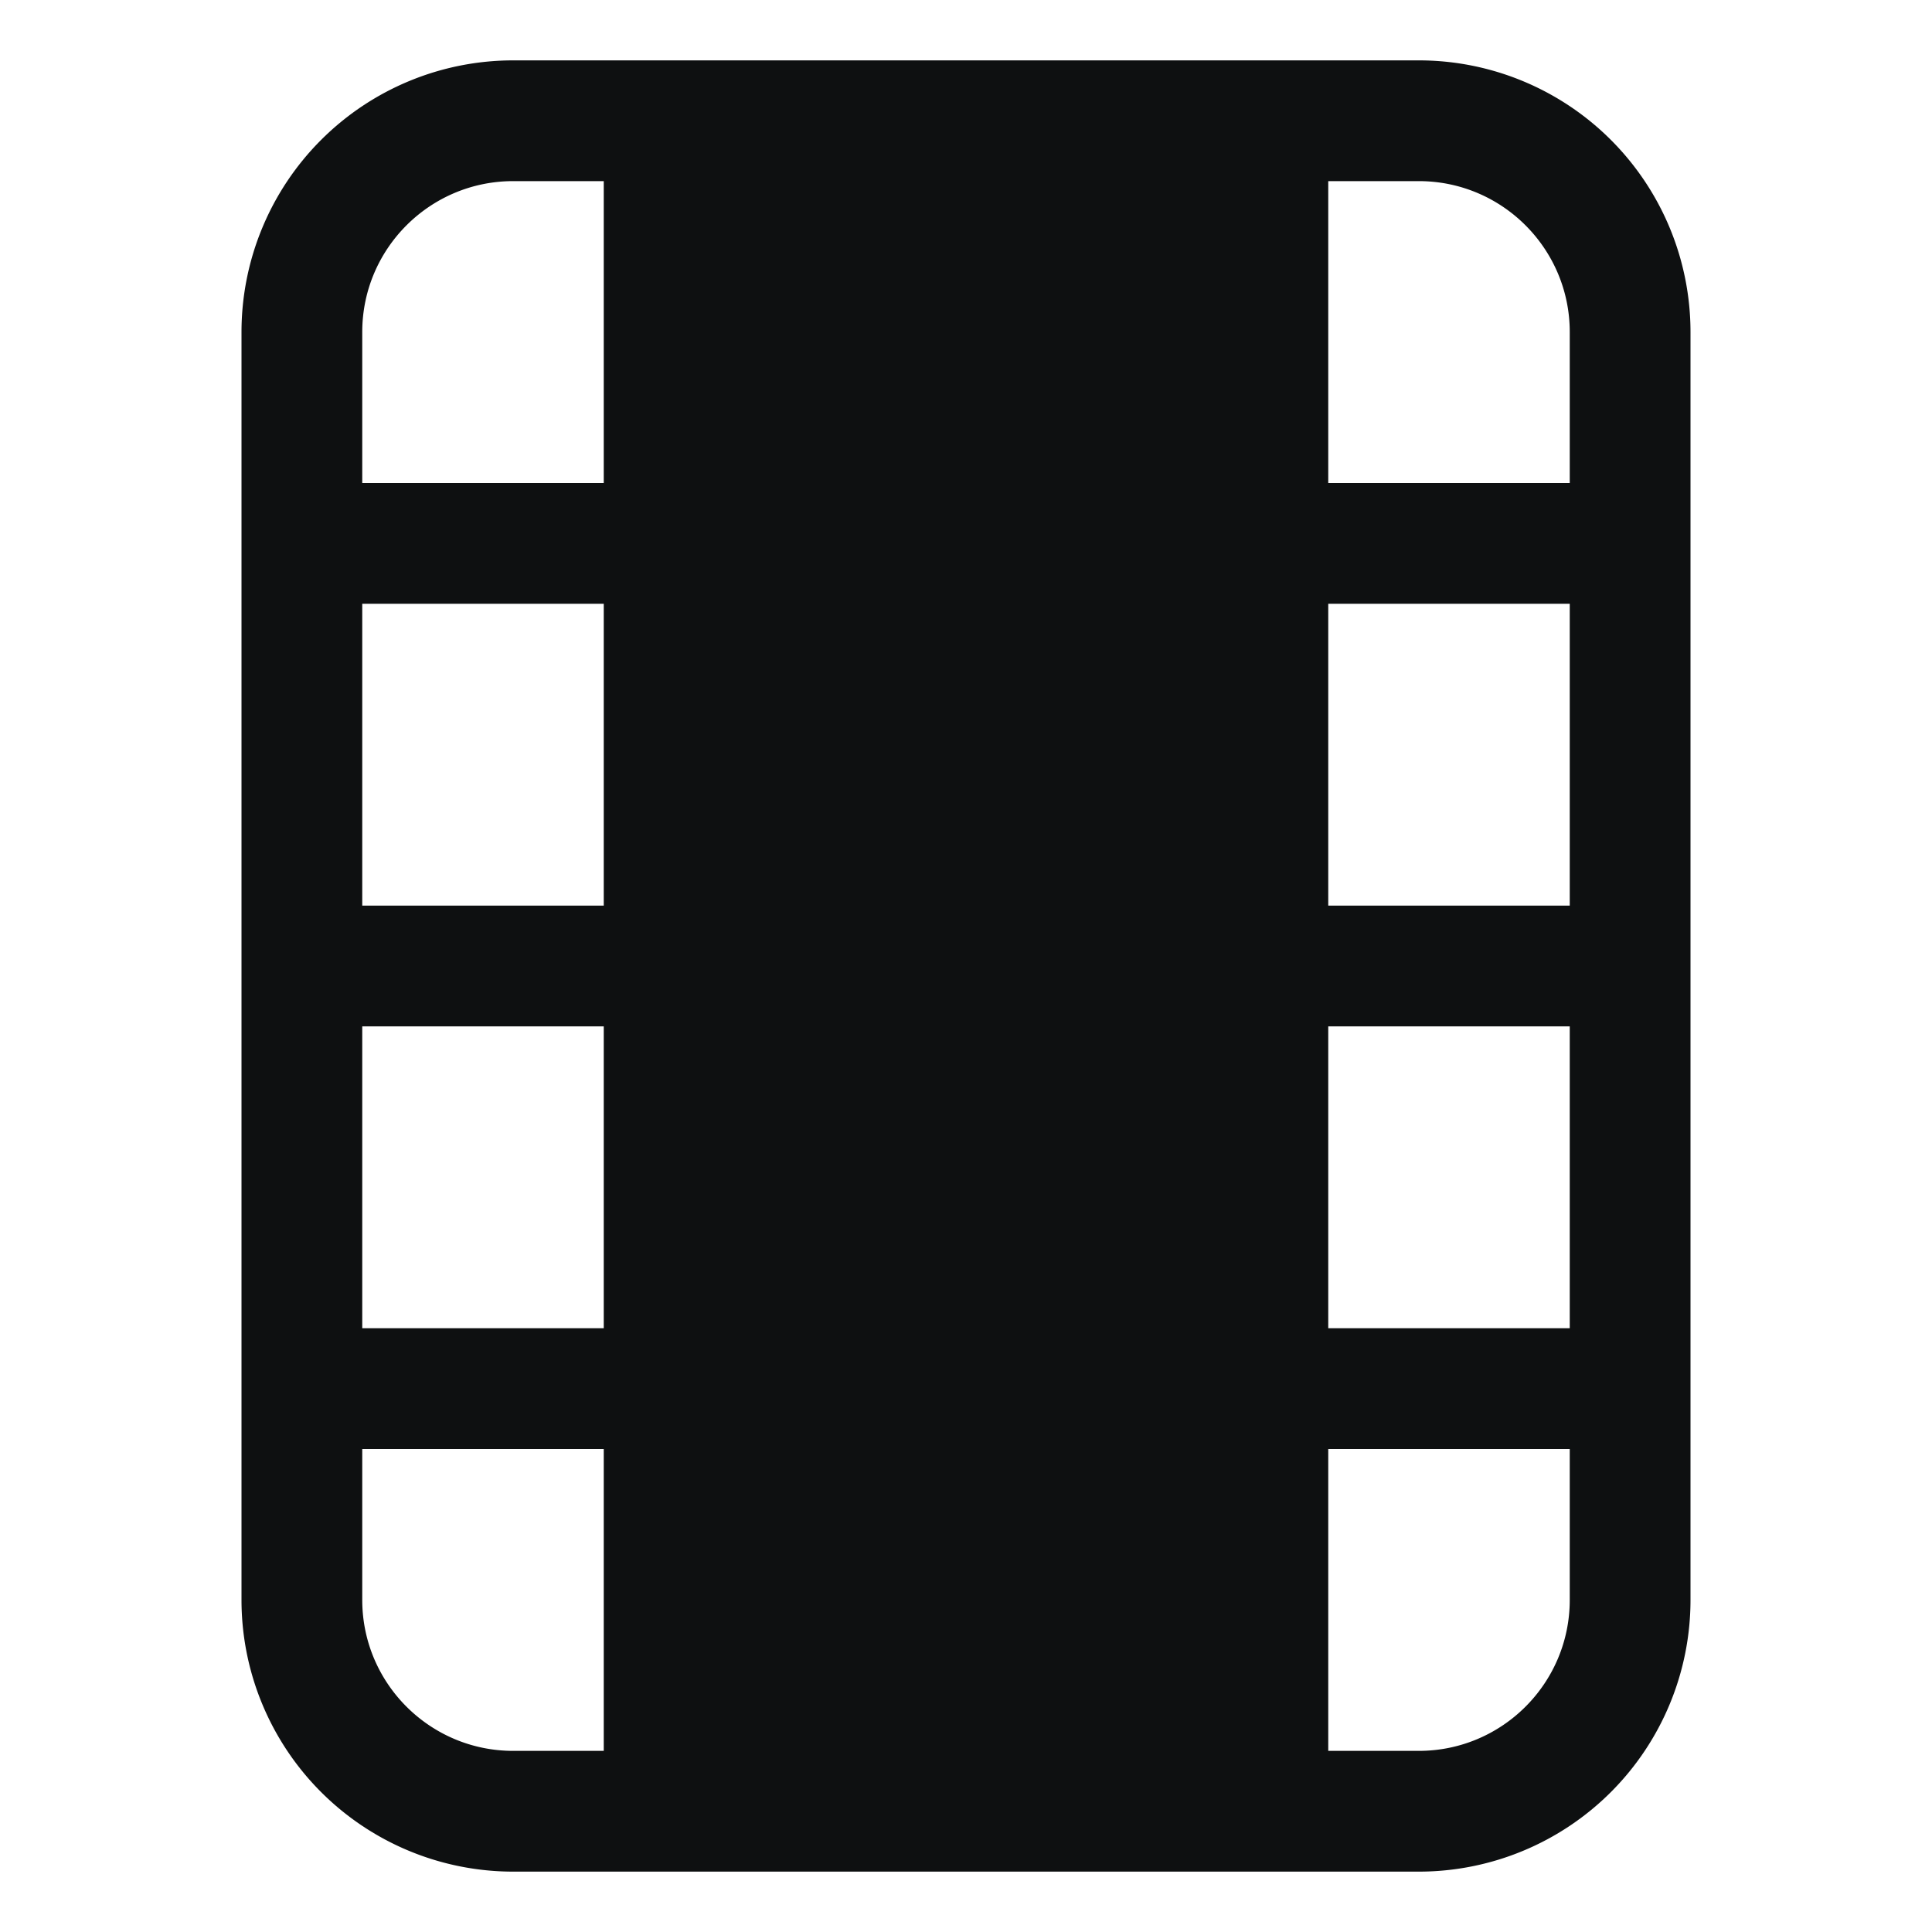 <svg xmlns="http://www.w3.org/2000/svg" fill="none" viewBox="0 0 16 16"><path fill="#0E1011" fill-rule="evenodd" d="M4.25.5A2.25 2.25 0 0 0 2 2.75v10.5a2.25 2.25 0 0 0 2.25 2.25h7.5A2.25 2.25 0 0 0 14 13.25V2.75A2.25 2.25 0 0 0 11.75.5h-7.5ZM3 2.75c0-.69.56-1.25 1.25-1.25H5V4H3V2.75ZM5 5H3v2.5h2V5ZM3 8.5h2V11H3V8.5ZM3 12h2v2.5h-.75c-.69 0-1.25-.56-1.25-1.25V12Zm10-9.25c0-.69-.56-1.25-1.25-1.25H11V4h2V2.75ZM11 5h2v2.5h-2V5Zm2 3.5h-2V11h2V8.5Zm0 3.5h-2v2.5h.75c.69 0 1.25-.56 1.25-1.25V12Z" clip-rule="evenodd"/></svg>